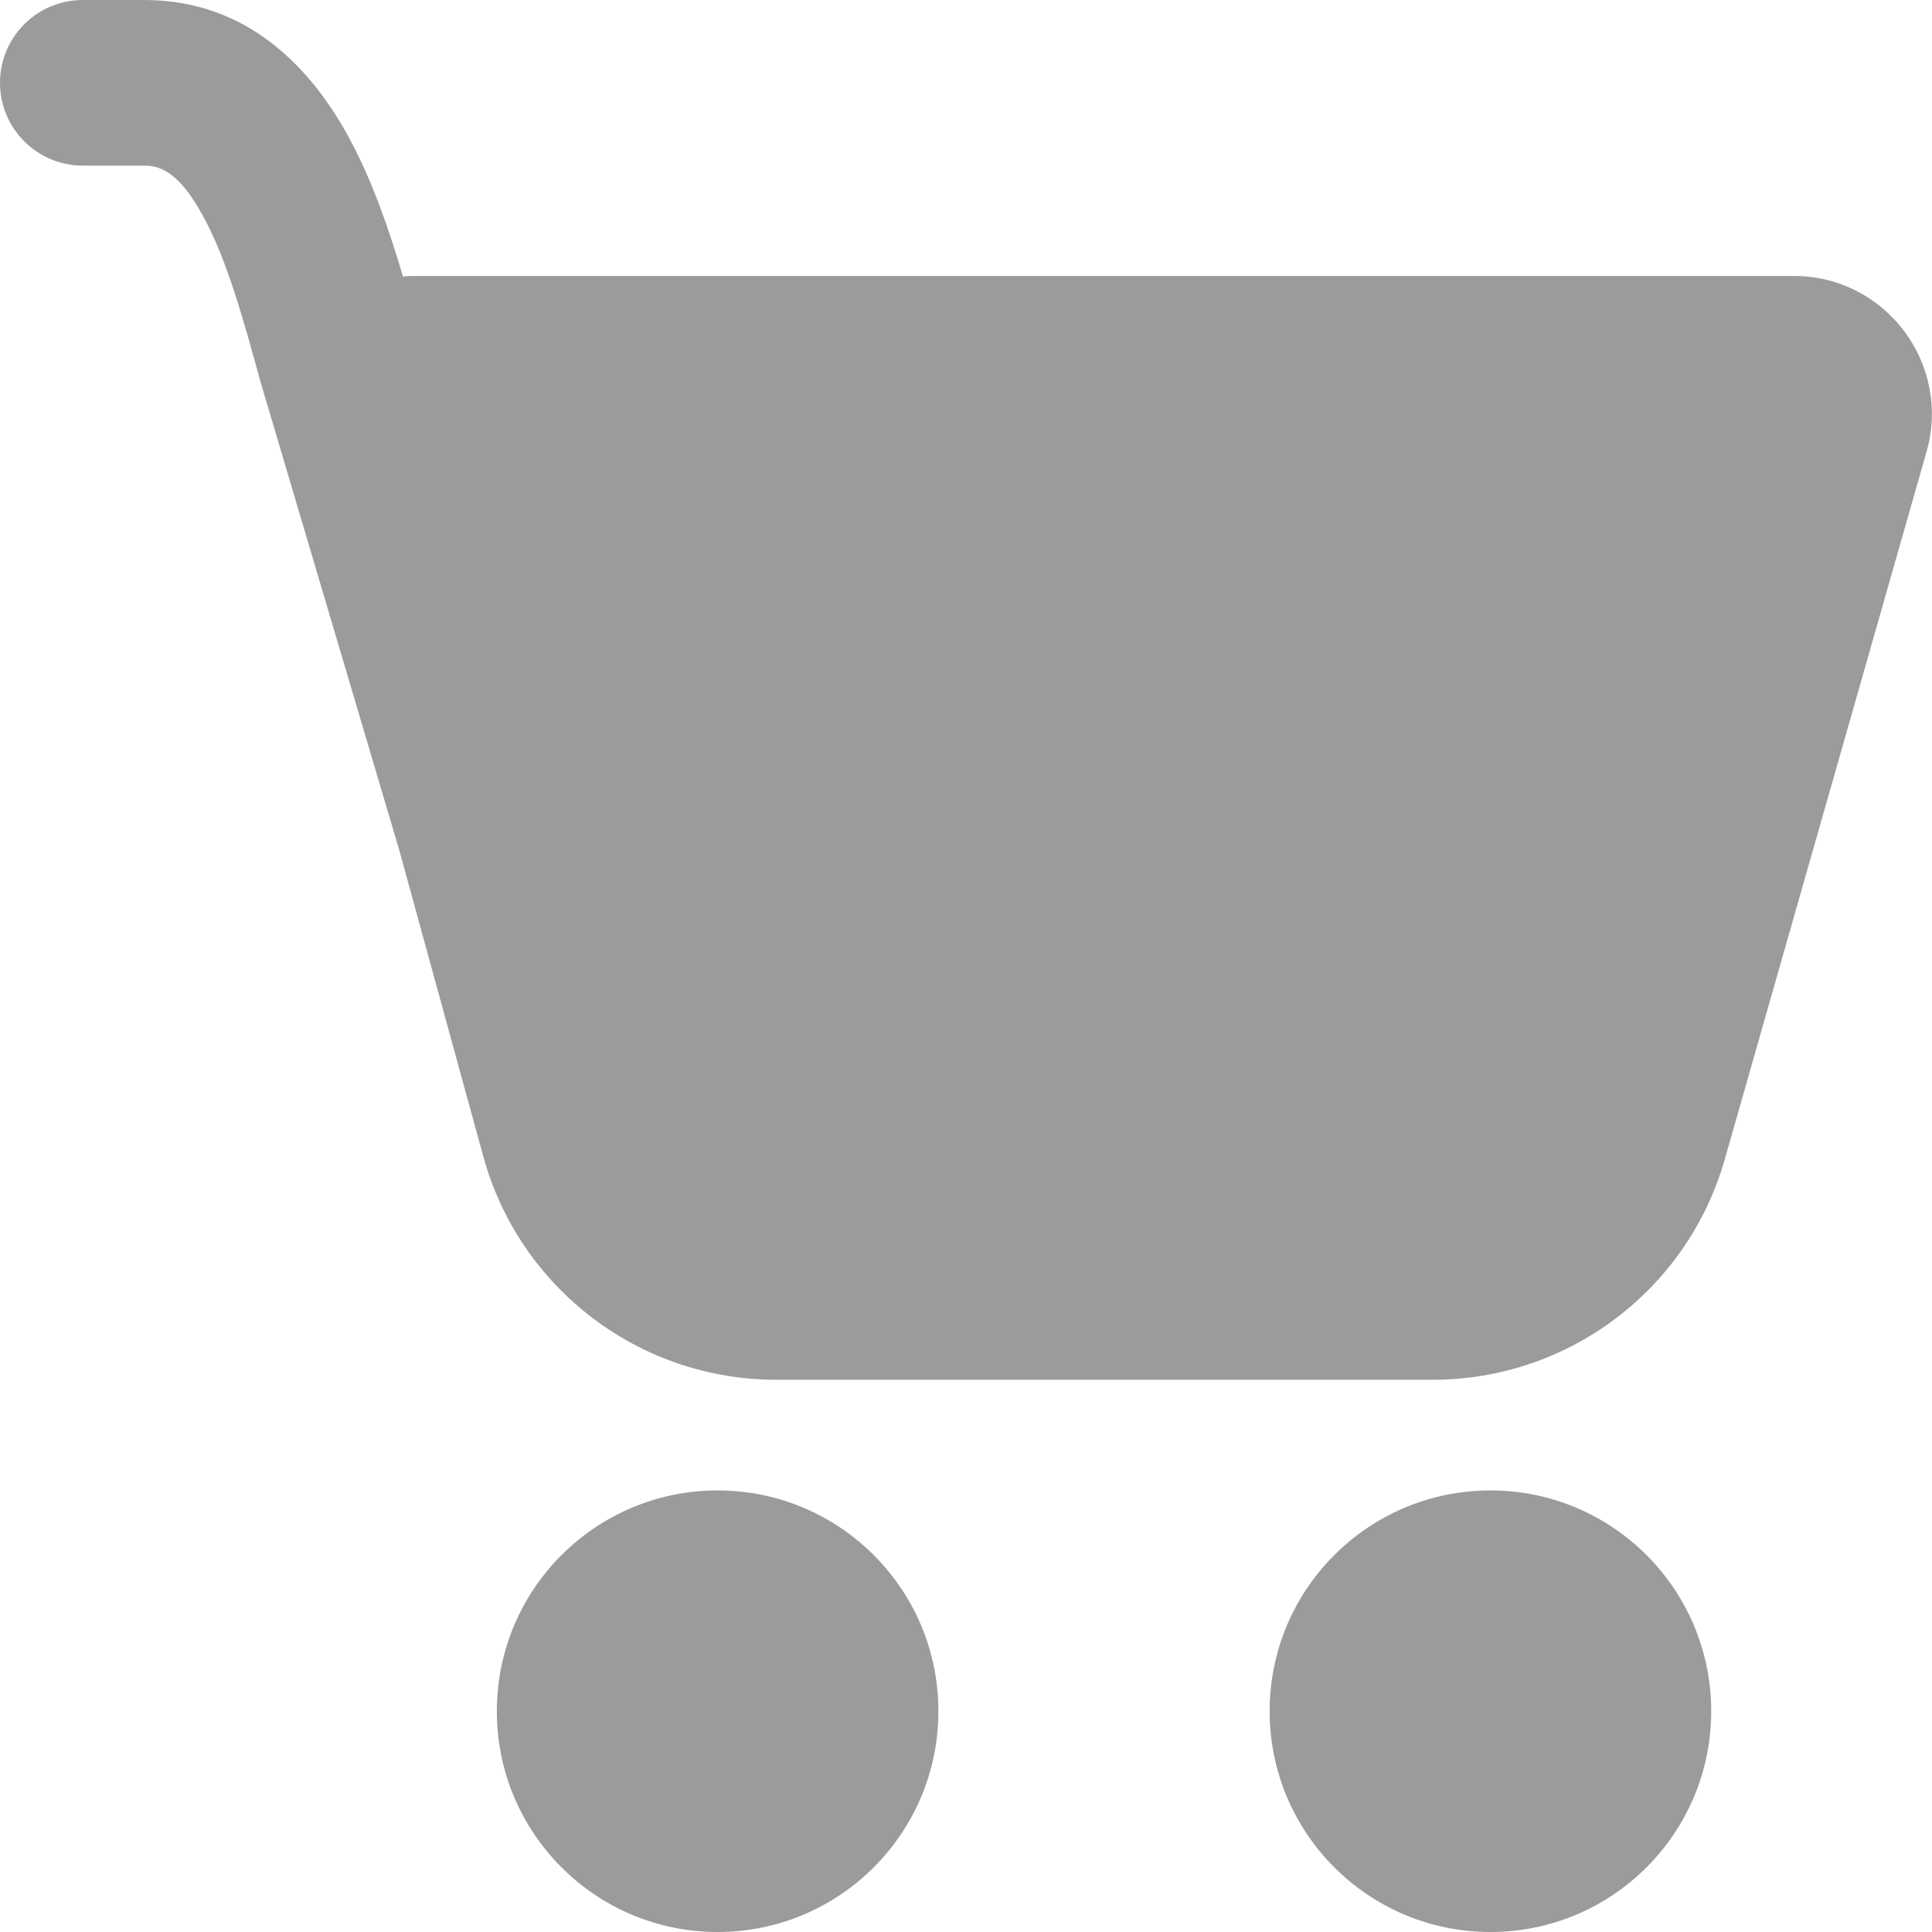 <svg width="25" height="25" viewBox="0 0 25 25" fill="none" xmlns="http://www.w3.org/2000/svg">
    <path d="M0 1.071C0 0.48 0.48 0 1.071 0H1.869C3.227 0 4.04 0.913 4.505 1.761C4.815 2.327 5.039 2.983 5.214 3.577C5.262 3.573 5.31 3.571 5.358 3.571H23.212C24.398 3.571 25.254 4.706 24.929 5.847L22.318 15.003C21.837 16.69 20.295 17.854 18.54 17.854H10.043C8.273 17.854 6.722 16.671 6.254 14.965L5.168 11.006L3.37 4.937L3.367 4.926C3.144 4.115 2.936 3.357 2.625 2.791C2.324 2.241 2.084 2.143 1.869 2.143H1.071C0.48 2.143 0 1.663 0 1.071ZM9.286 25C10.864 25 12.143 23.721 12.143 22.143C12.143 20.565 10.864 19.286 9.286 19.286C7.708 19.286 6.429 20.565 6.429 22.143C6.429 23.721 7.708 25 9.286 25ZM19.286 25C20.864 25 22.143 23.721 22.143 22.143C22.143 20.565 20.864 19.286 19.286 19.286C17.708 19.286 16.429 20.565 16.429 22.143C16.429 23.721 17.708 25 19.286 25Z" fill="#9B9B9B"/>
</svg>
